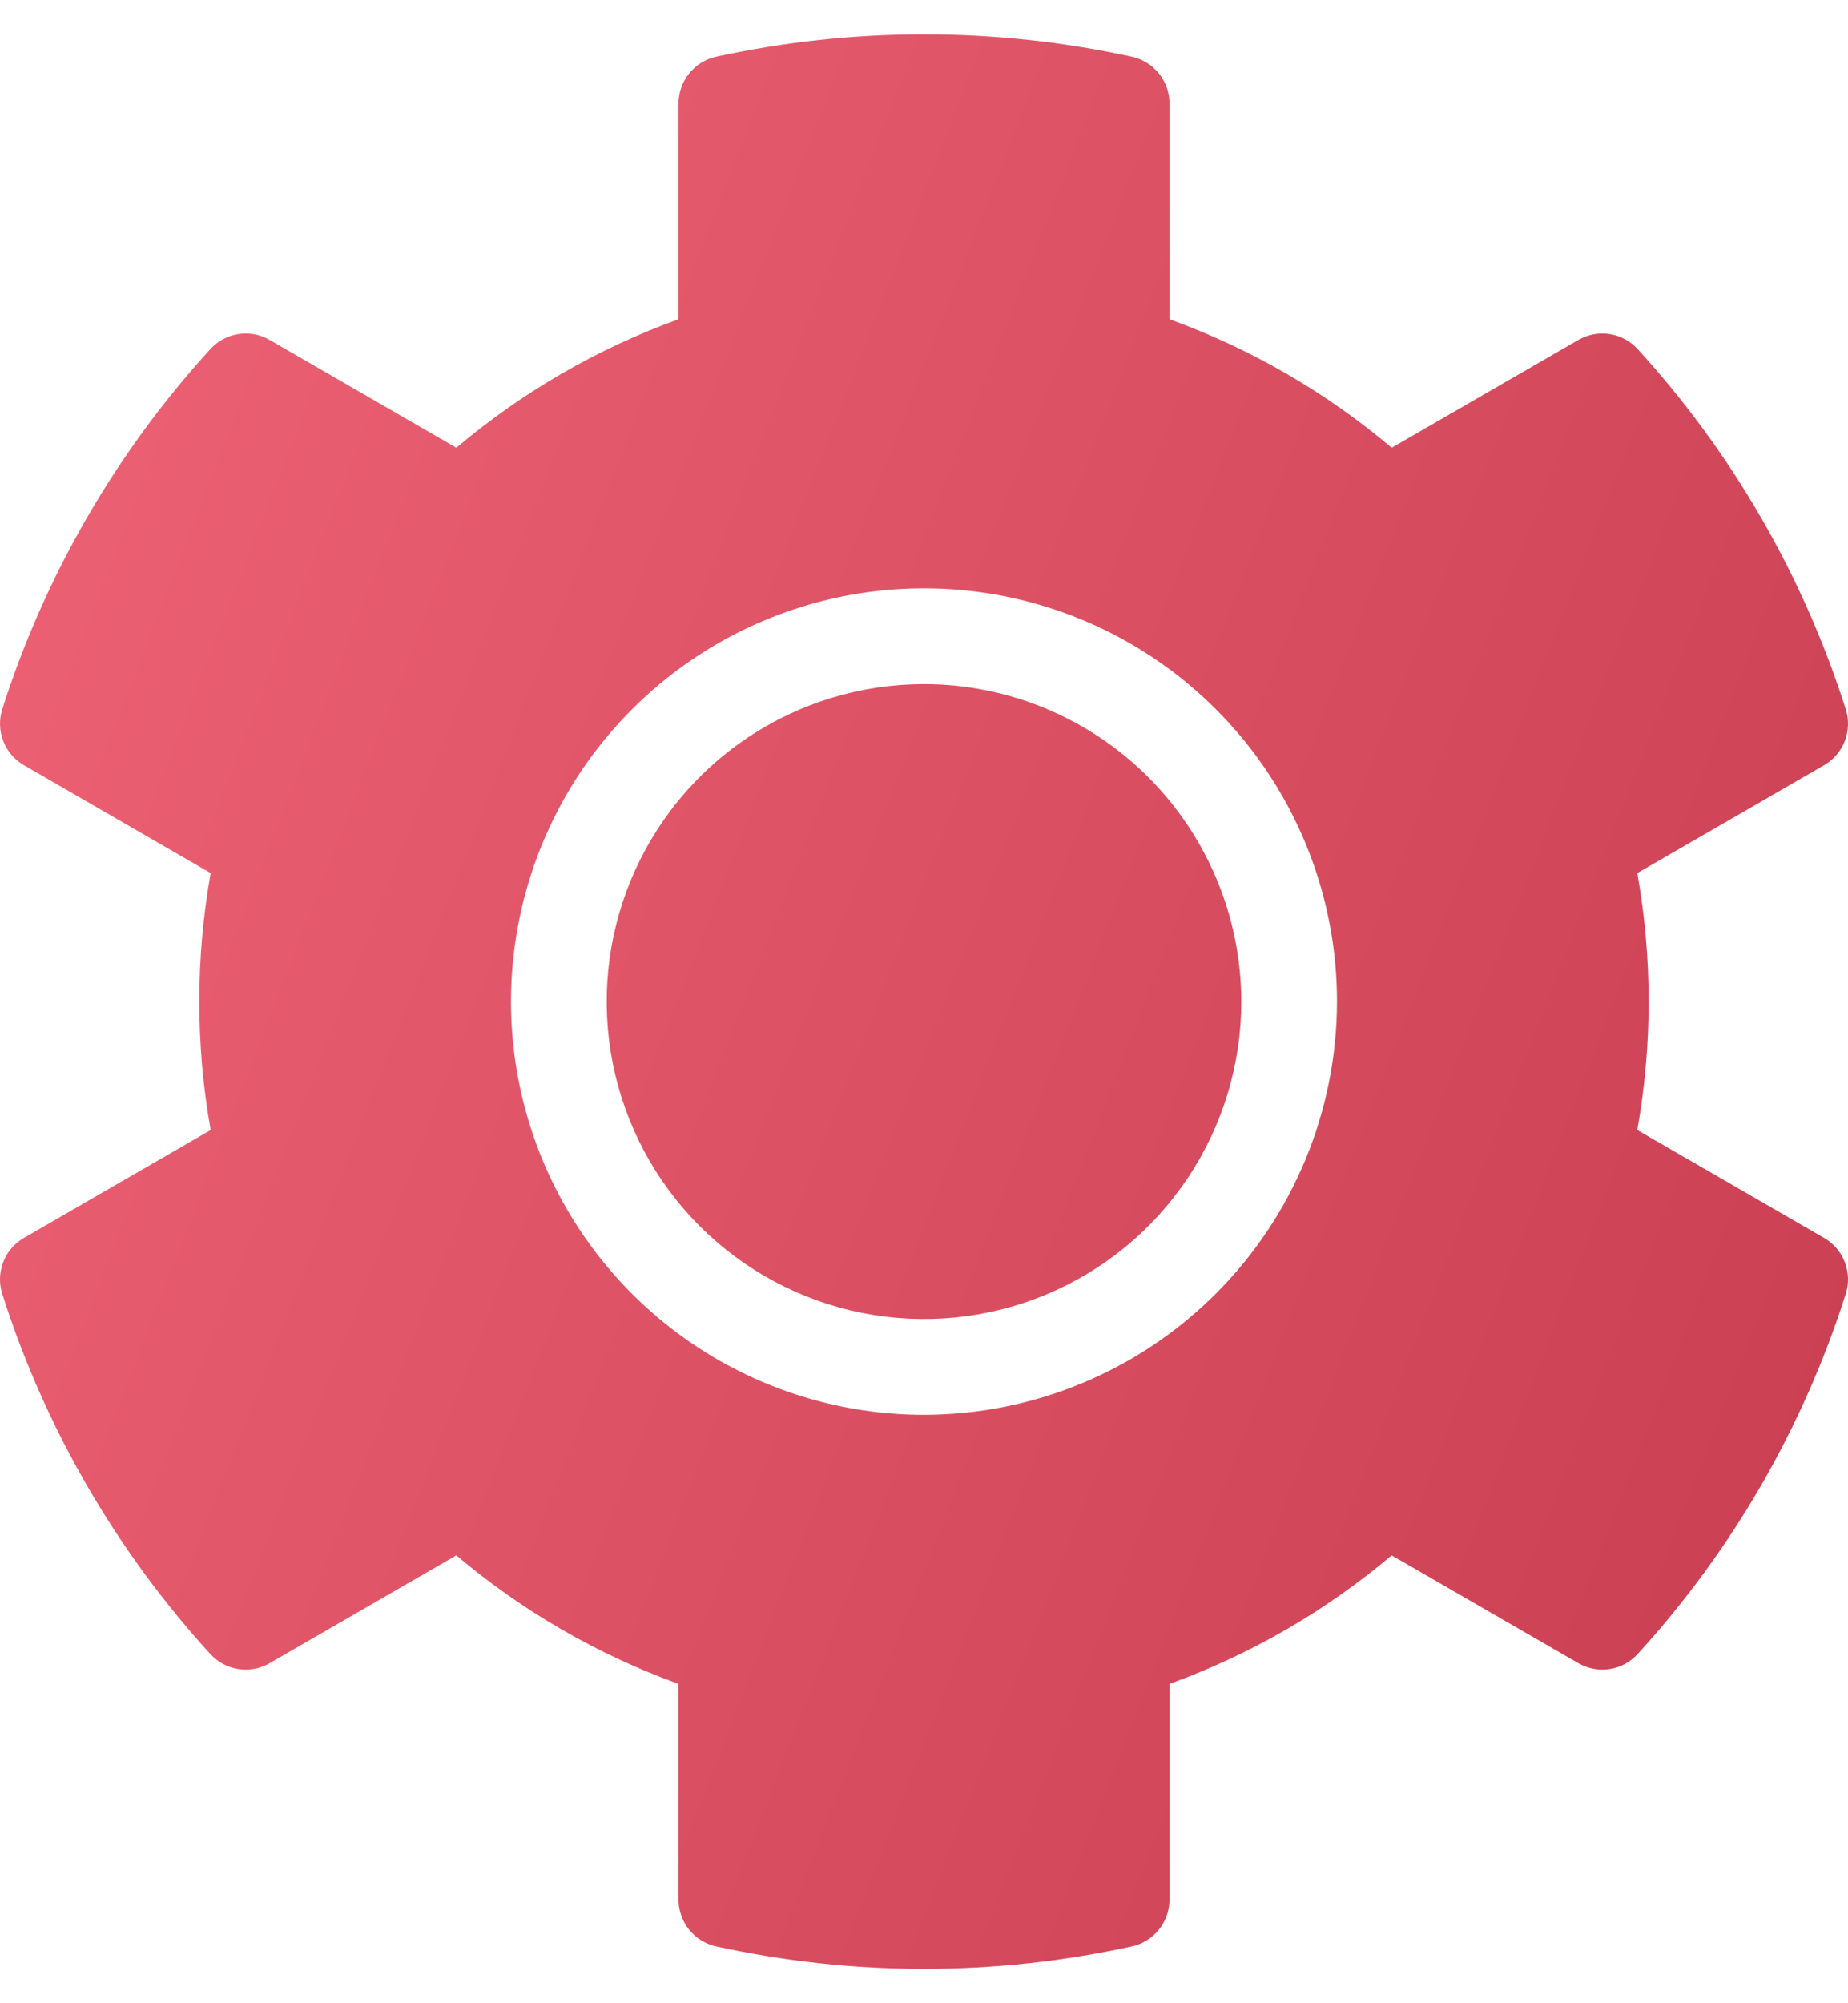 <svg width="48" height="52" viewBox="0 0 48 52" fill="none" xmlns="http://www.w3.org/2000/svg">
	<path d="M47.378 32.134L42.527 29.333C42.92 27.127 42.92 24.87 42.527 22.664L47.379 19.863C47.624 19.722 47.813 19.501 47.916 19.237C48.018 18.973 48.028 18.682 47.942 18.412C46.836 14.941 44.992 11.751 42.536 9.061C42.345 8.852 42.089 8.714 41.809 8.671C41.529 8.628 41.243 8.682 40.997 8.823L36.148 11.623C34.436 10.178 32.482 9.048 30.376 8.286V2.687C30.376 2.403 30.279 2.128 30.102 1.908C29.924 1.687 29.676 1.533 29.399 1.473C25.841 0.698 22.159 0.698 18.601 1.473C18.324 1.533 18.076 1.687 17.899 1.908C17.721 2.128 17.624 2.403 17.624 2.687V8.286C15.518 9.048 13.564 10.178 11.853 11.623L7.002 8.823C6.757 8.681 6.471 8.628 6.191 8.671C5.911 8.714 5.655 8.852 5.464 9.061C3.009 11.752 1.165 14.941 0.058 18.412C-0.027 18.682 -0.018 18.973 0.085 19.237C0.187 19.501 0.377 19.722 0.622 19.863L5.472 22.664C5.079 24.87 5.079 27.128 5.472 29.333L0.622 32.134C0.376 32.275 0.187 32.496 0.084 32.761C-0.018 33.024 -0.028 33.316 0.058 33.585C1.164 37.056 3.008 40.246 5.464 42.937C5.655 43.145 5.912 43.283 6.191 43.326C6.471 43.369 6.757 43.316 7.002 43.174L11.852 40.374C13.563 41.819 15.518 42.949 17.624 43.711V49.31C17.624 49.594 17.721 49.868 17.898 50.089C18.076 50.31 18.324 50.464 18.601 50.524C22.158 51.303 25.841 51.303 29.399 50.524C29.676 50.464 29.923 50.31 30.101 50.089C30.279 49.868 30.376 49.594 30.376 49.31V43.711C32.482 42.949 34.436 41.819 36.147 40.374L40.997 43.174C41.243 43.316 41.529 43.369 41.809 43.326C42.089 43.283 42.345 43.145 42.536 42.936C44.992 40.246 46.836 37.056 47.942 33.585C48.028 33.315 48.018 33.024 47.916 32.76C47.813 32.496 47.623 32.275 47.378 32.134ZM24 36.726C21.878 36.726 19.804 36.097 18.04 34.918C16.276 33.739 14.901 32.064 14.089 30.104C13.277 28.144 13.065 25.987 13.479 23.906C13.893 21.825 14.914 19.913 16.415 18.413C17.915 16.913 19.826 15.891 21.907 15.477C23.988 15.064 26.145 15.276 28.105 16.088C30.065 16.9 31.741 18.275 32.919 20.039C34.098 21.803 34.727 23.877 34.727 25.999C34.724 28.843 33.593 31.569 31.582 33.58C29.571 35.591 26.844 36.723 24 36.726ZM32.241 25.999C32.241 27.628 31.758 29.222 30.852 30.577C29.947 31.932 28.66 32.989 27.154 33.612C25.648 34.236 23.991 34.399 22.392 34.081C20.794 33.763 19.325 32.978 18.173 31.826C17.02 30.674 16.235 29.205 15.917 27.607C15.599 26.008 15.762 24.351 16.386 22.845C17.01 21.339 18.066 20.052 19.421 19.146C20.777 18.241 22.37 17.758 24 17.758C26.185 17.76 28.279 18.629 29.825 20.174C31.369 21.719 32.239 23.814 32.241 25.999Z" fill="url(#paint0_linear_583_4021)" />
	<defs>
		<linearGradient id="paint0_linear_583_4021" x1="-11.45" y1="-8.817" x2="88.161" y2="29.88" gradientUnits="userSpaceOnUse">
			<stop stop-color="#F96C7F" />
			<stop offset="1" stop-color="#B42A3D" />
		</linearGradient>
	</defs>
</svg>

